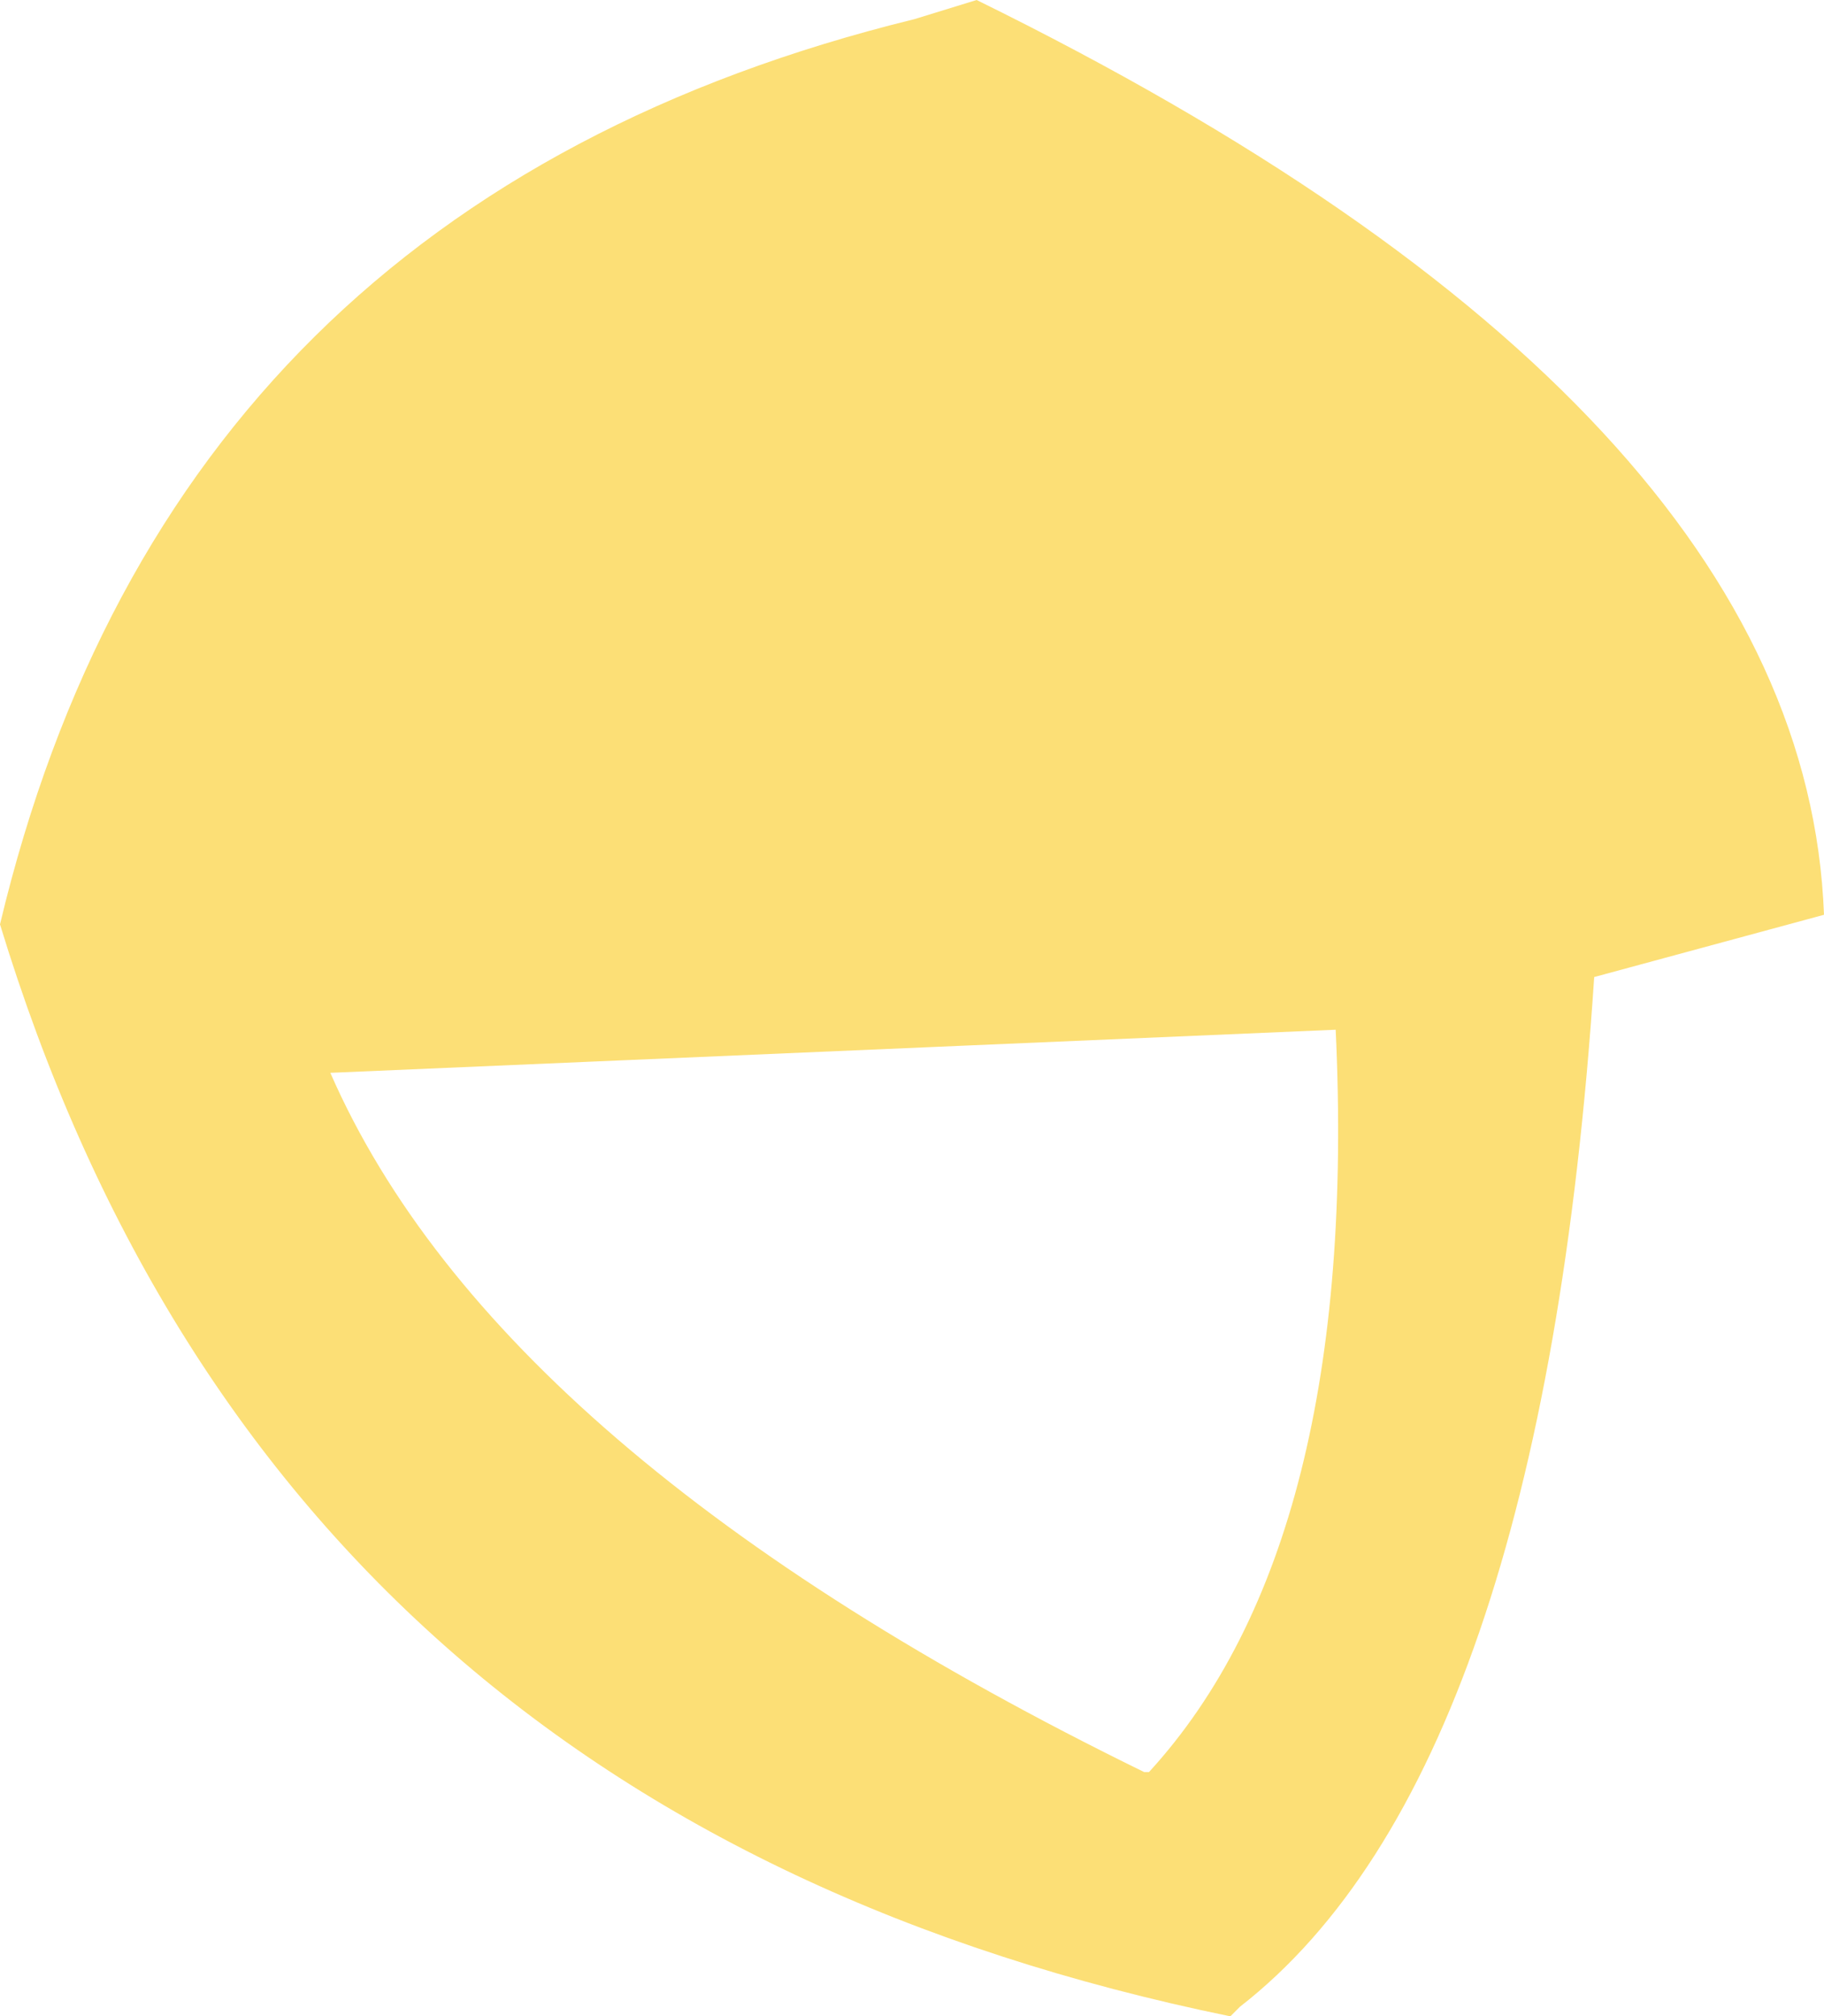 <?xml version="1.0" encoding="UTF-8" standalone="no"?>
<svg xmlns:xlink="http://www.w3.org/1999/xlink" height="21.05px" width="19.05px" xmlns="http://www.w3.org/2000/svg">
  <g transform="matrix(1.0, 0.0, 0.0, 1.0, 9.5, 10.55)">
    <path d="M-9.5 -0.9 Q-7.7 -8.45 0.05 -10.35 L0.7 -10.55 Q9.35 -6.3 9.55 -1.0 L7.15 -0.35 Q6.6 7.95 3.45 10.4 L3.35 10.5 Q-6.65 8.45 -9.5 -0.9 M4.45 0.2 L-6.05 0.65 Q-4.3 4.65 2.45 7.95 L2.5 7.95 Q4.7 5.55 4.45 0.2" fill="#fcdf76" fill-rule="evenodd" stroke="none"/>
  </g>
</svg>
